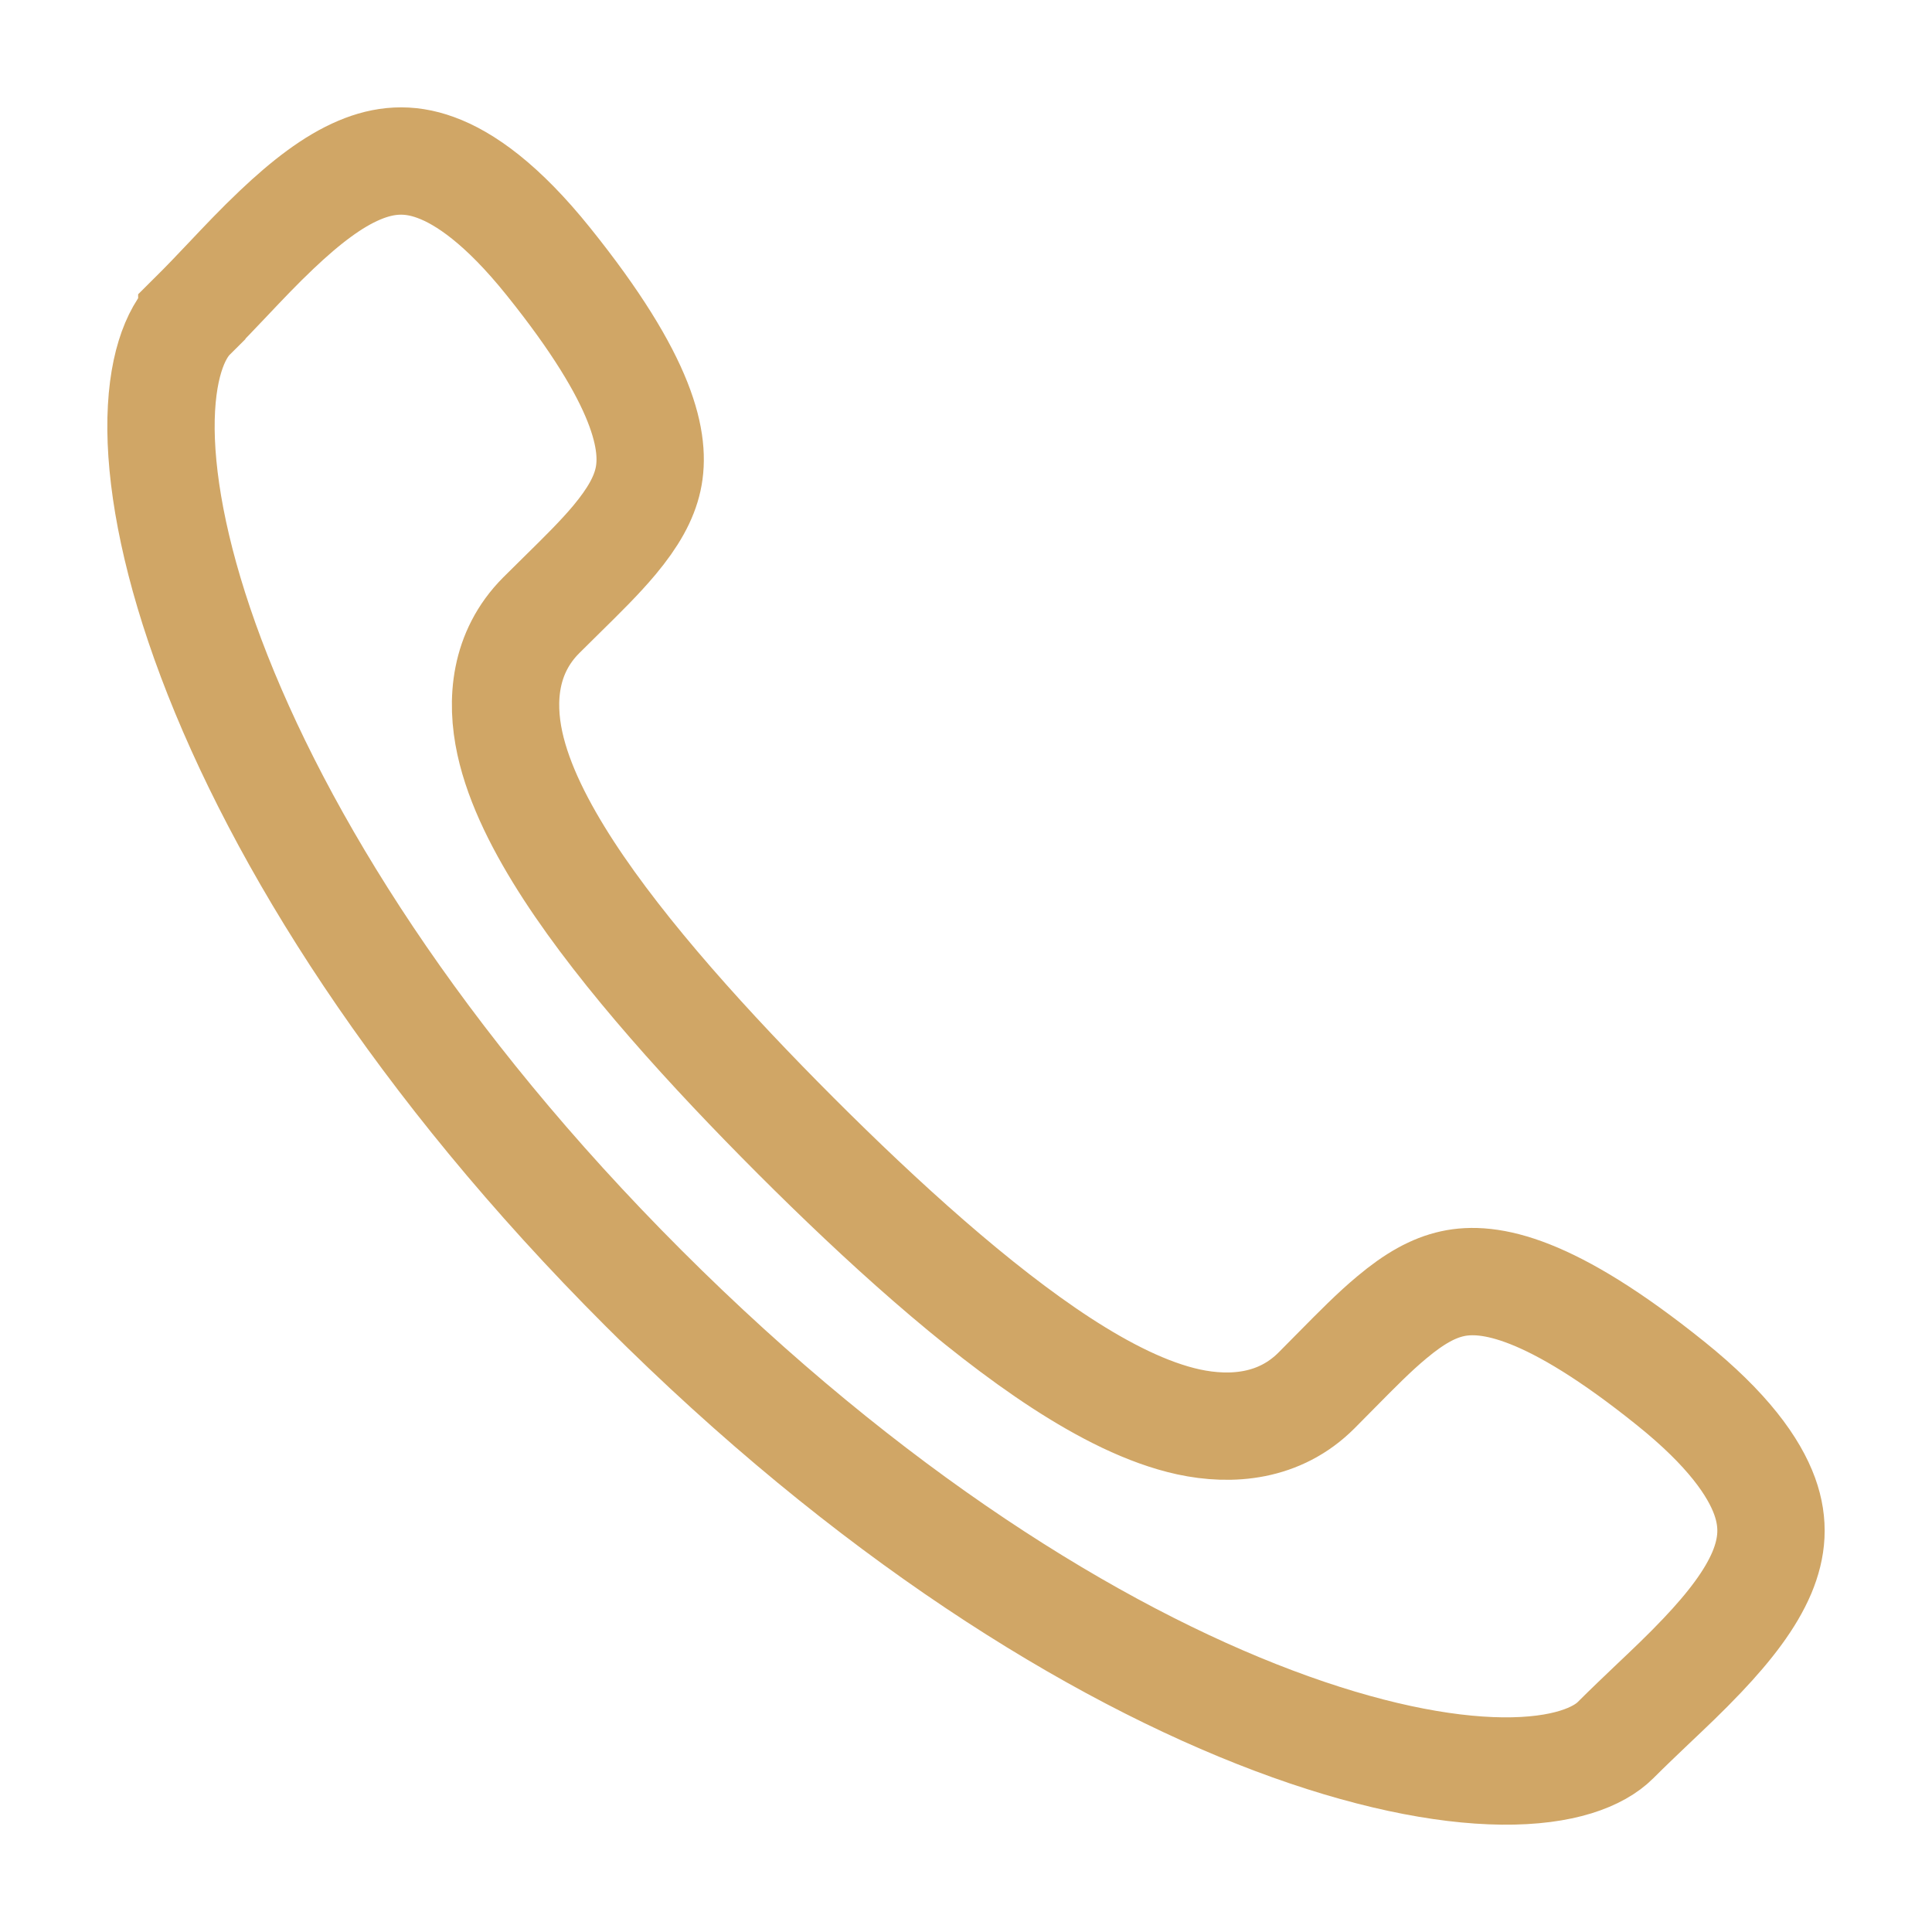 <svg width="18" height="18" viewBox="0 0 18 18" fill="none" xmlns="http://www.w3.org/2000/svg">
<path d="M7.415 10.583L7.415 10.583C6.619 9.786 5.814 8.902 5.298 8.109C5.043 7.716 4.834 7.31 4.75 6.924C4.664 6.528 4.698 6.079 5.041 5.734L5.042 5.733C5.109 5.667 5.172 5.604 5.233 5.544C5.424 5.356 5.586 5.197 5.725 5.031C5.9 4.821 5.999 4.644 6.038 4.466C6.112 4.127 6.011 3.558 5.108 2.435L5.108 2.435C4.681 1.903 4.329 1.658 4.058 1.56C3.804 1.467 3.578 1.488 3.348 1.585C3.101 1.689 2.849 1.883 2.579 2.139C2.411 2.298 2.27 2.448 2.124 2.602C2.018 2.714 1.91 2.828 1.787 2.95L1.787 2.951C1.633 3.104 1.495 3.432 1.5 4.005C1.506 4.565 1.65 5.289 1.967 6.132C2.601 7.816 3.9 9.907 5.996 12.002C8.091 14.097 10.183 15.397 11.867 16.031C12.711 16.349 13.434 16.494 13.995 16.5C14.569 16.506 14.896 16.367 15.05 16.214L15.05 16.214C15.171 16.093 15.284 15.986 15.395 15.88C15.55 15.733 15.701 15.591 15.861 15.422C16.117 15.152 16.31 14.9 16.415 14.652C16.512 14.42 16.533 14.194 16.441 13.94C16.342 13.668 16.097 13.316 15.565 12.889L15.565 12.889C14.442 11.986 13.872 11.886 13.533 11.96C13.354 11.999 13.178 12.097 12.968 12.273C12.802 12.411 12.644 12.572 12.456 12.762C12.396 12.823 12.333 12.887 12.265 12.955C11.922 13.298 11.472 13.333 11.075 13.248C10.689 13.164 10.283 12.955 9.89 12.7C9.097 12.184 8.212 11.38 7.415 10.583Z" stroke="#D0A666"/>
</svg>
